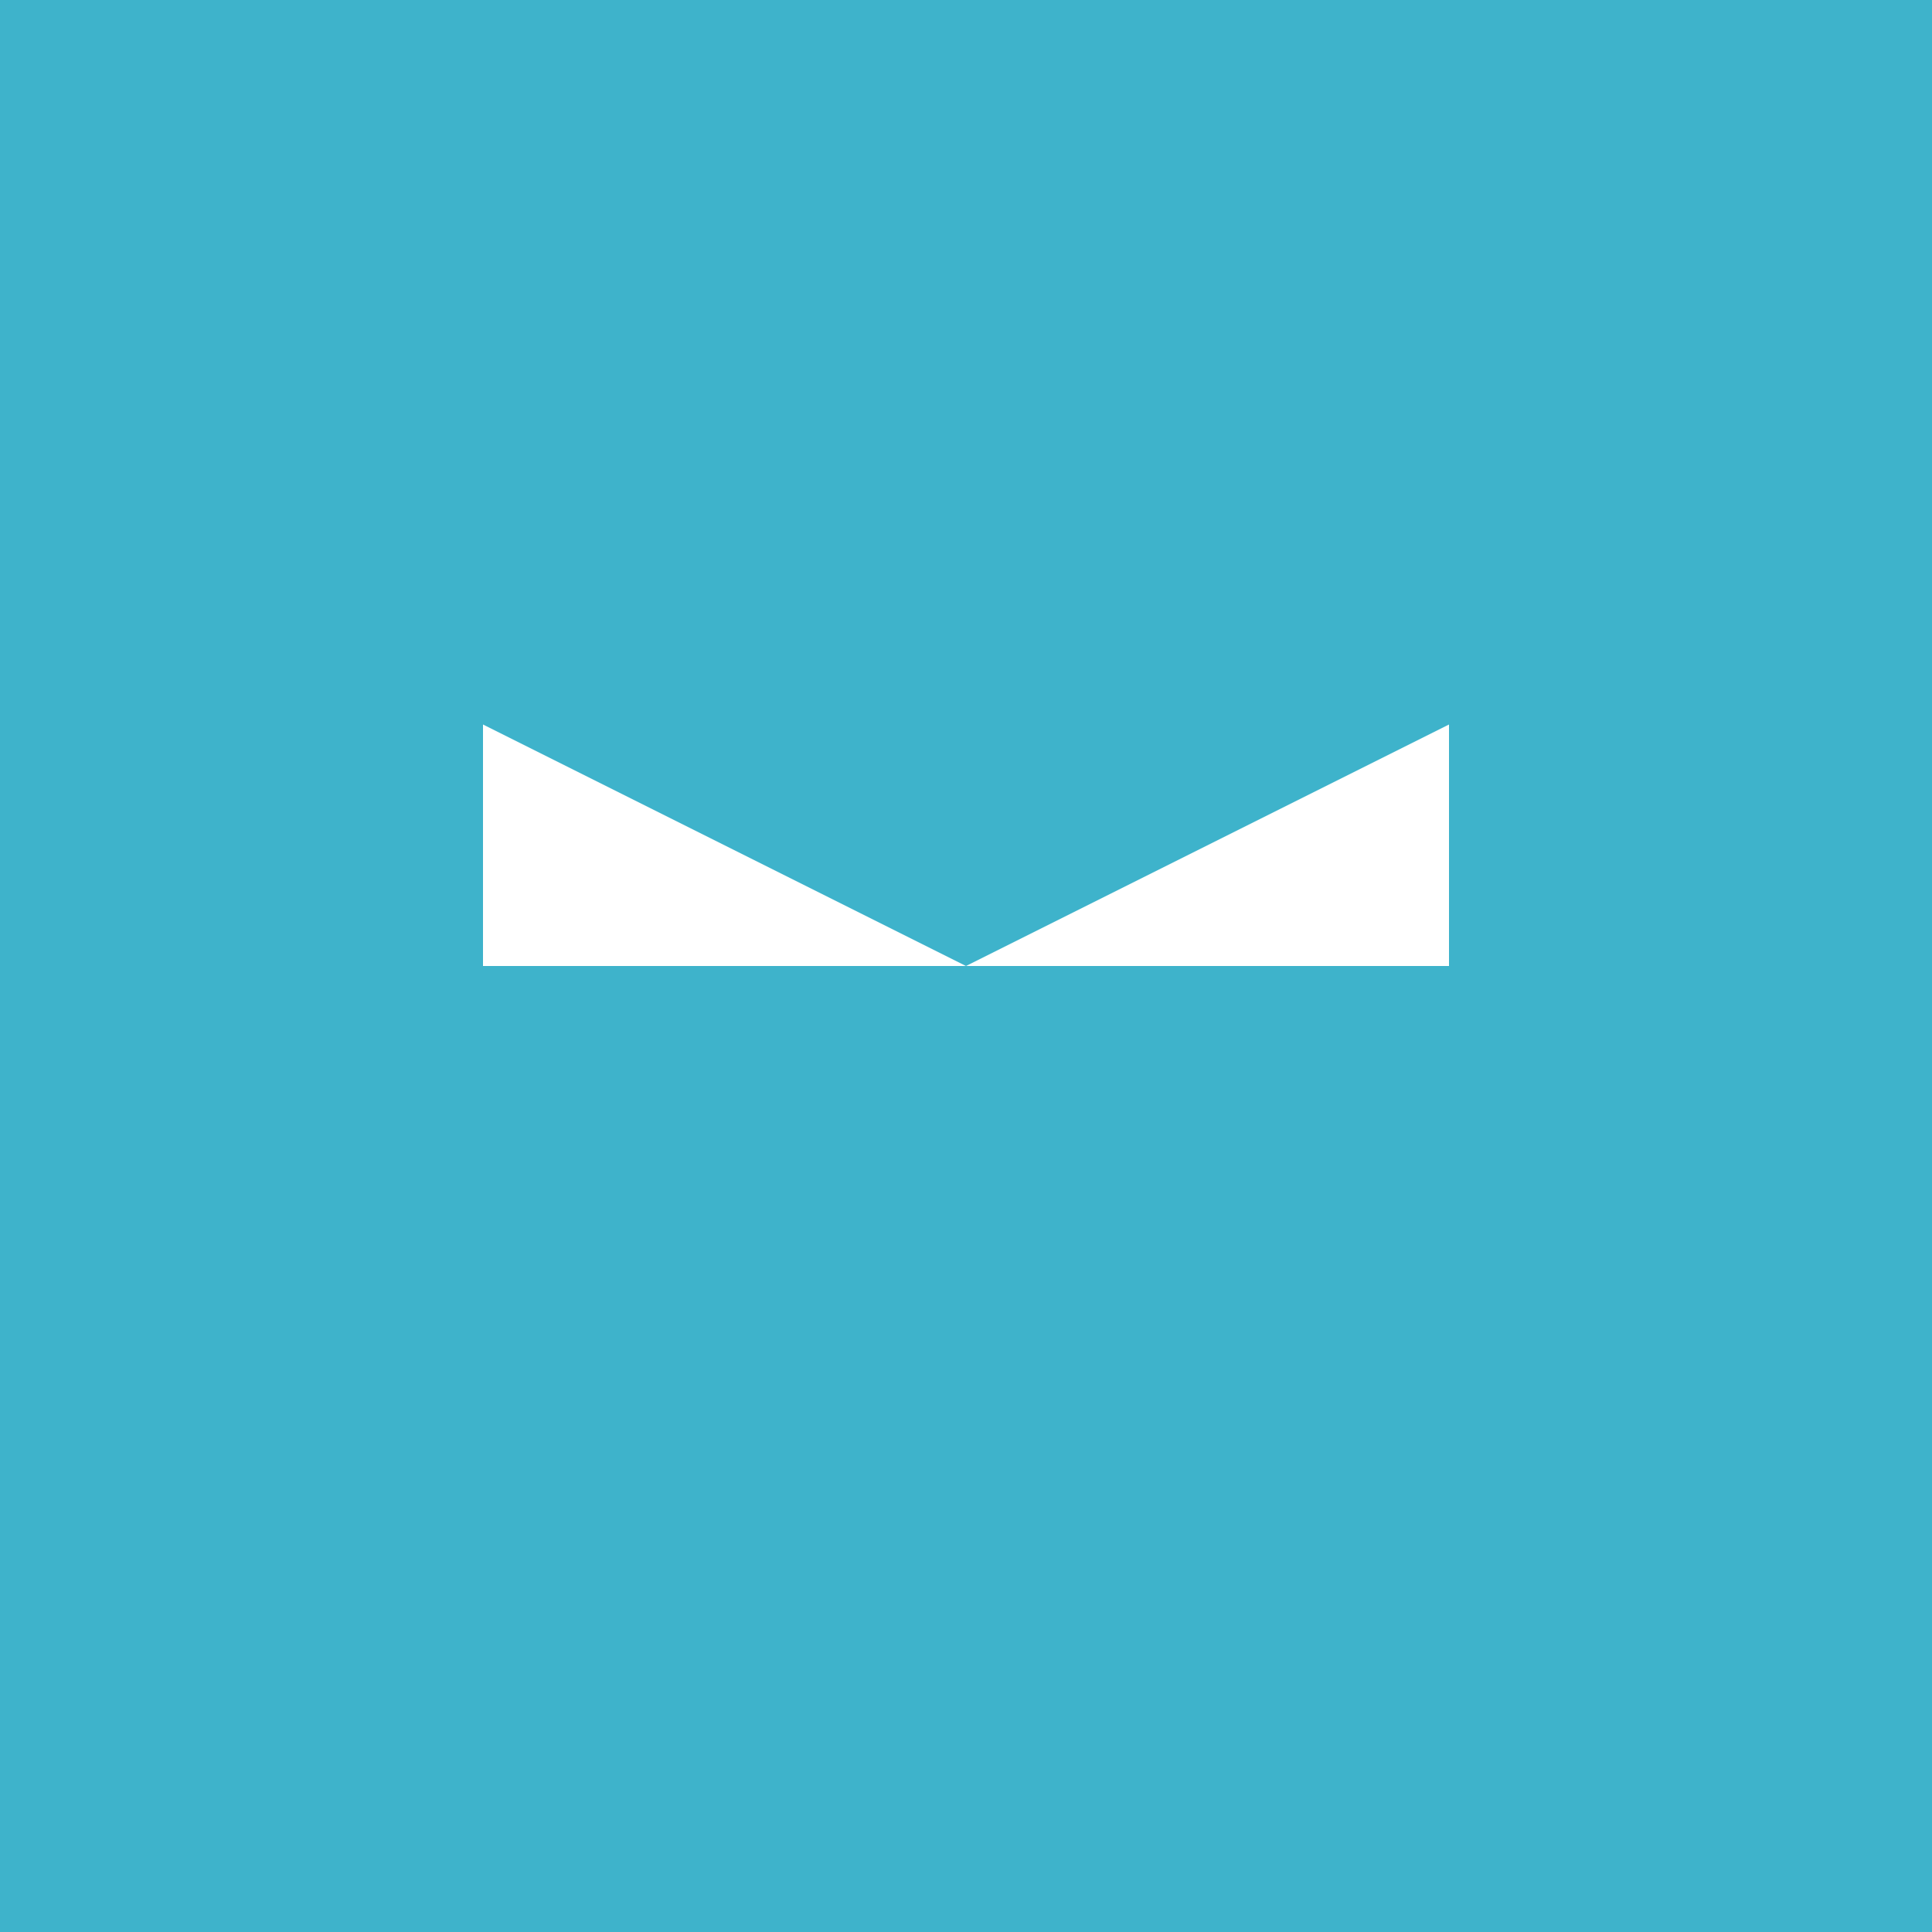 <svg width="224" height="224" viewBox="0 0 224 224" fill="none" xmlns="http://www.w3.org/2000/svg">
<path fill-rule="evenodd" clip-rule="evenodd" d="M196 0H168H140H112H84H56H28H6.10352e-05V28L0 56V84V112V140V168V196V224H28H56H84H112H140H168H196H224V196V168V140V112V84V56V28V0H196ZM112 112H84H56L56 140V112V84V56L56 28V56V84L112 112ZM112 112L168 84V112H140H112Z" fill="#3EB3CB"/>
</svg>
